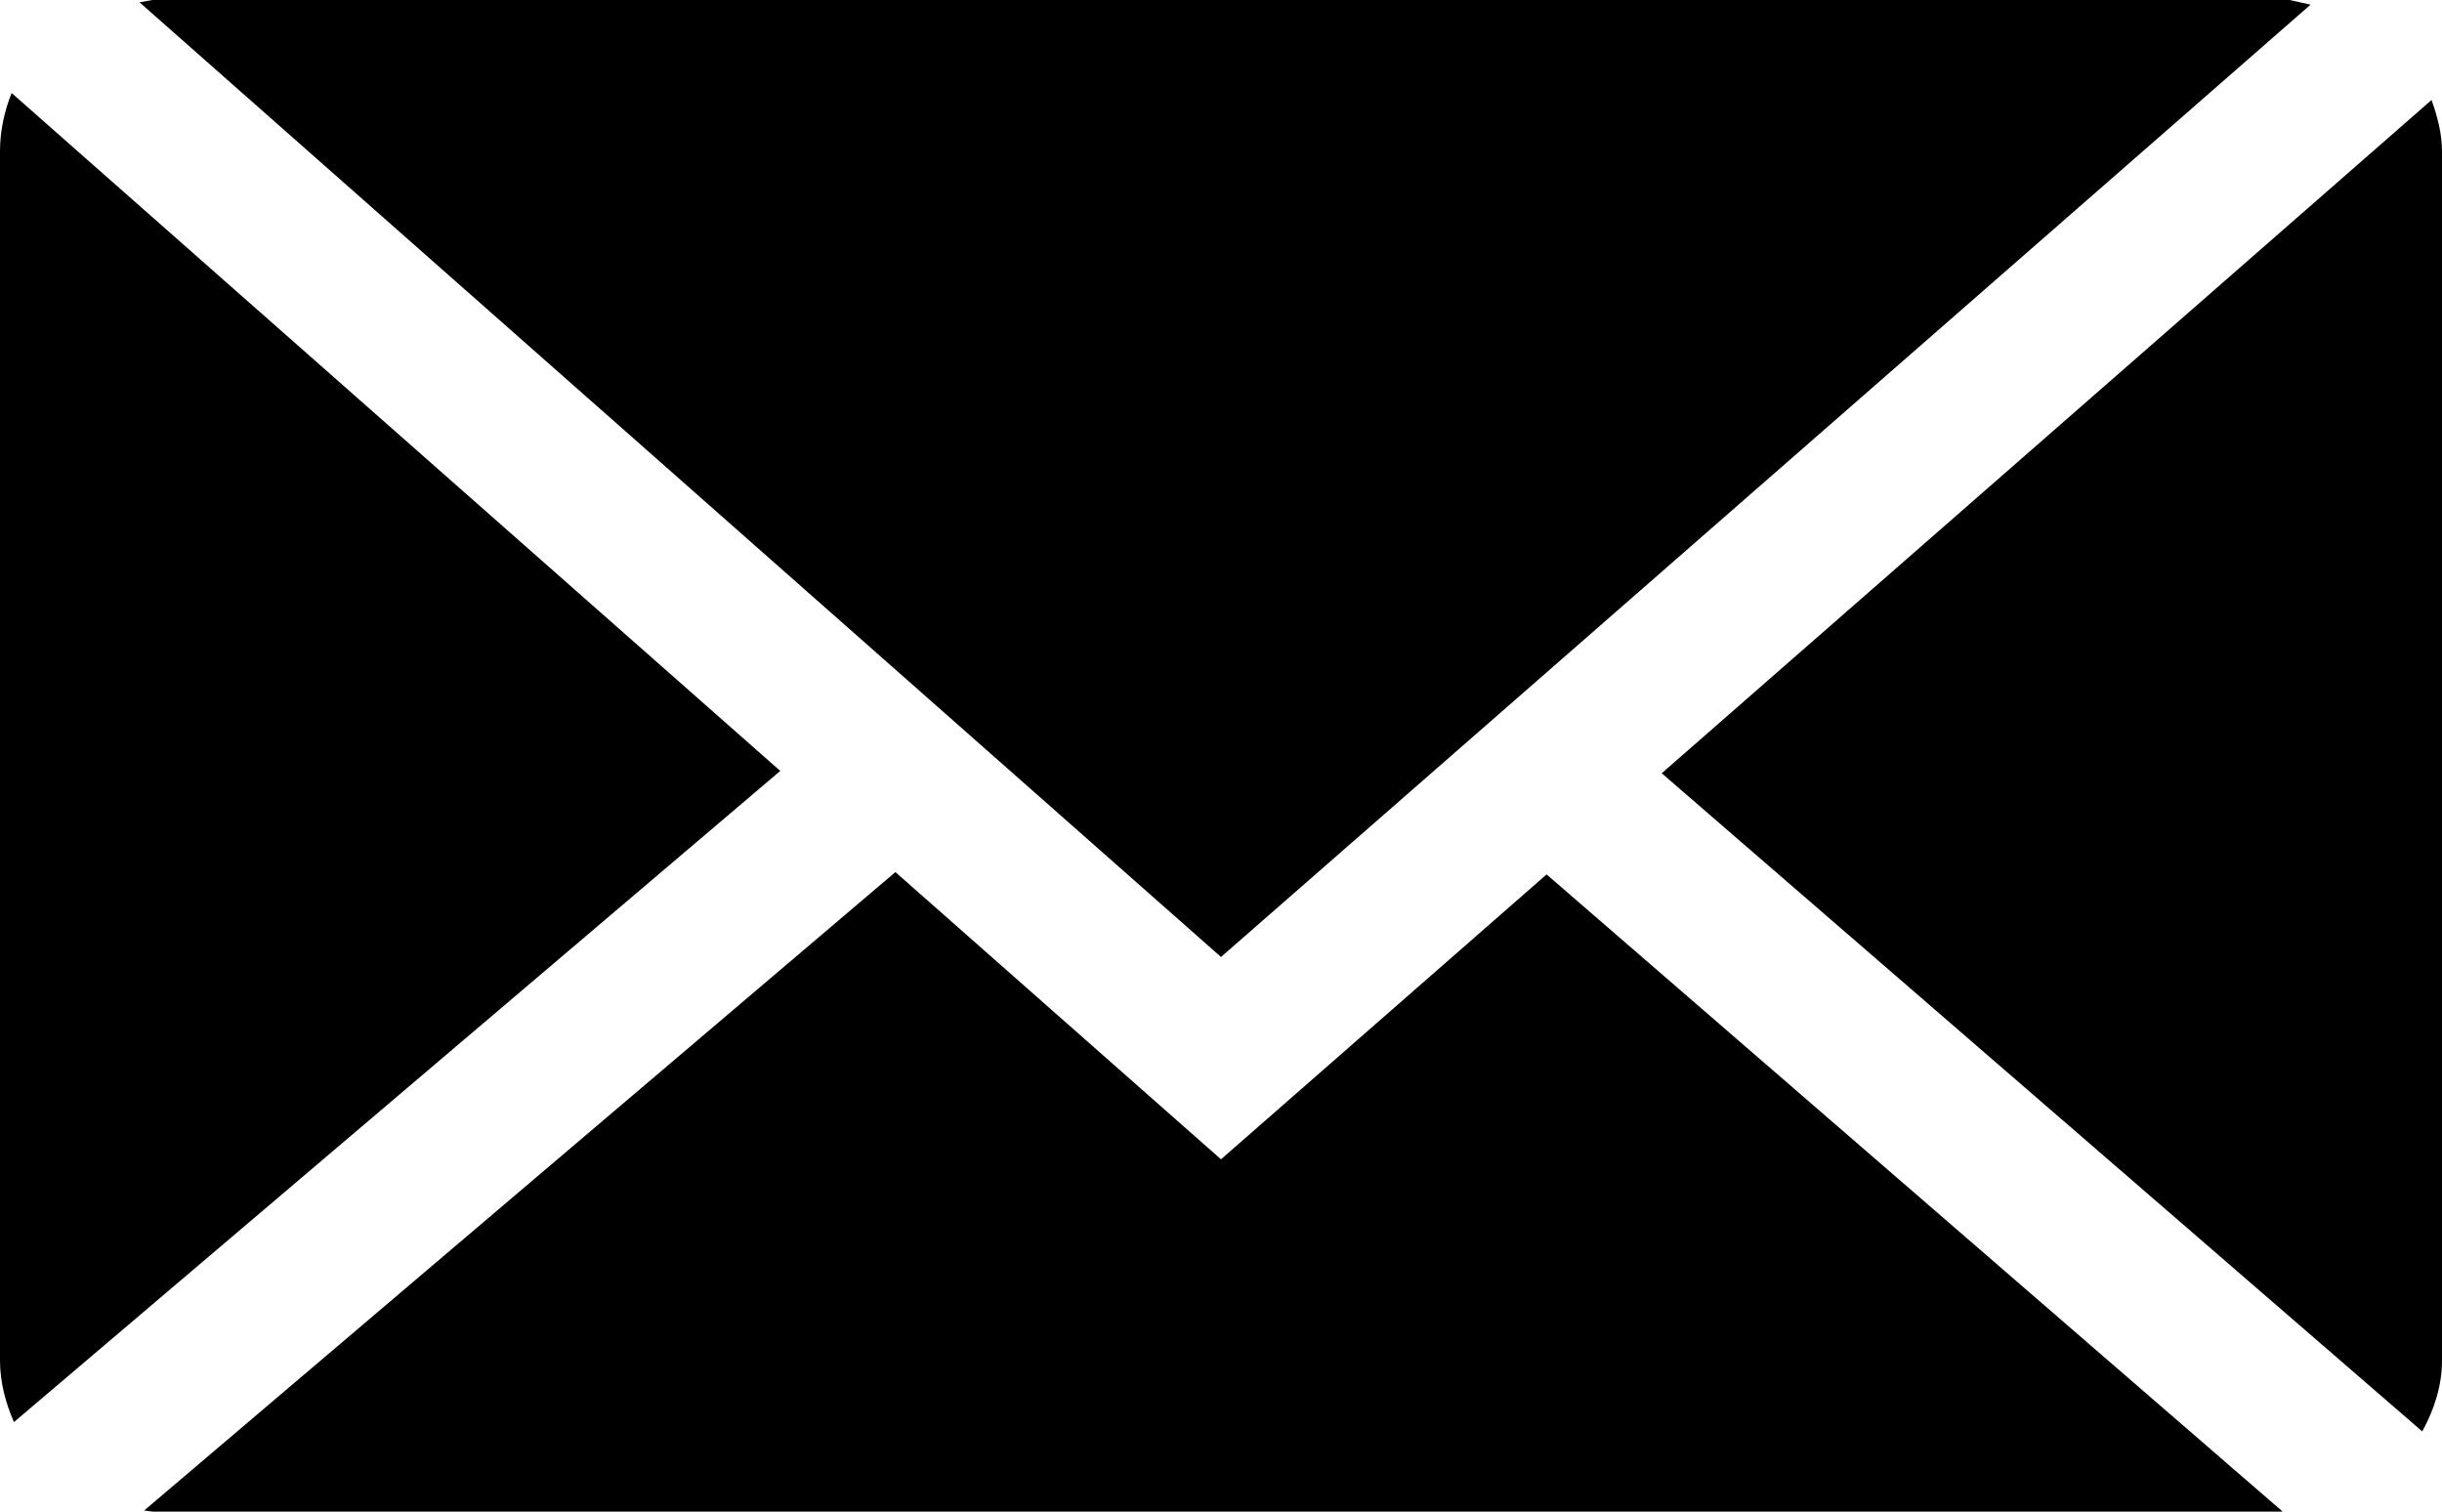 <?xml version="1.0" encoding="utf-8"?>
<!-- Generator: Adobe Illustrator 15.0.2, SVG Export Plug-In . SVG Version: 6.00 Build 0)  -->
<!DOCTYPE svg PUBLIC "-//W3C//DTD SVG 1.1//EN" "http://www.w3.org/Graphics/SVG/1.1/DTD/svg11.dtd">
<svg version="1.1" id="Layer_1" xmlns="http://www.w3.org/2000/svg" xmlns:xlink="http://www.w3.org/1999/xlink" x="0px" y="0px"
	 width="21px" height="13px" viewBox="0 0 21 13" enable-background="new 0 0 21 13" xml:space="preserve">
<g>
	<polygon points="19.87,0.04 19.69,0 1.31,0 1.2,0.02 10.5,8.23 	"/>
	<path d="M20.91,0.86l-6.62,5.79l6.54,5.66c0.1-0.18,0.17-0.39,0.17-0.61V1.3C21,1.15,20.96,1,20.91,0.86z"/>
	<path d="M0.1,0.8C0.04,0.95,0,1.12,0,1.3v10.4c0,0.19,0.05,0.37,0.12,0.53l6.59-5.6L0.1,0.8z"/>
	<polygon points="10.5,9.97 7.7,7.5 1.24,12.99 1.31,13 19.63,13 13.3,7.52 	"/>
</g>
</svg>
